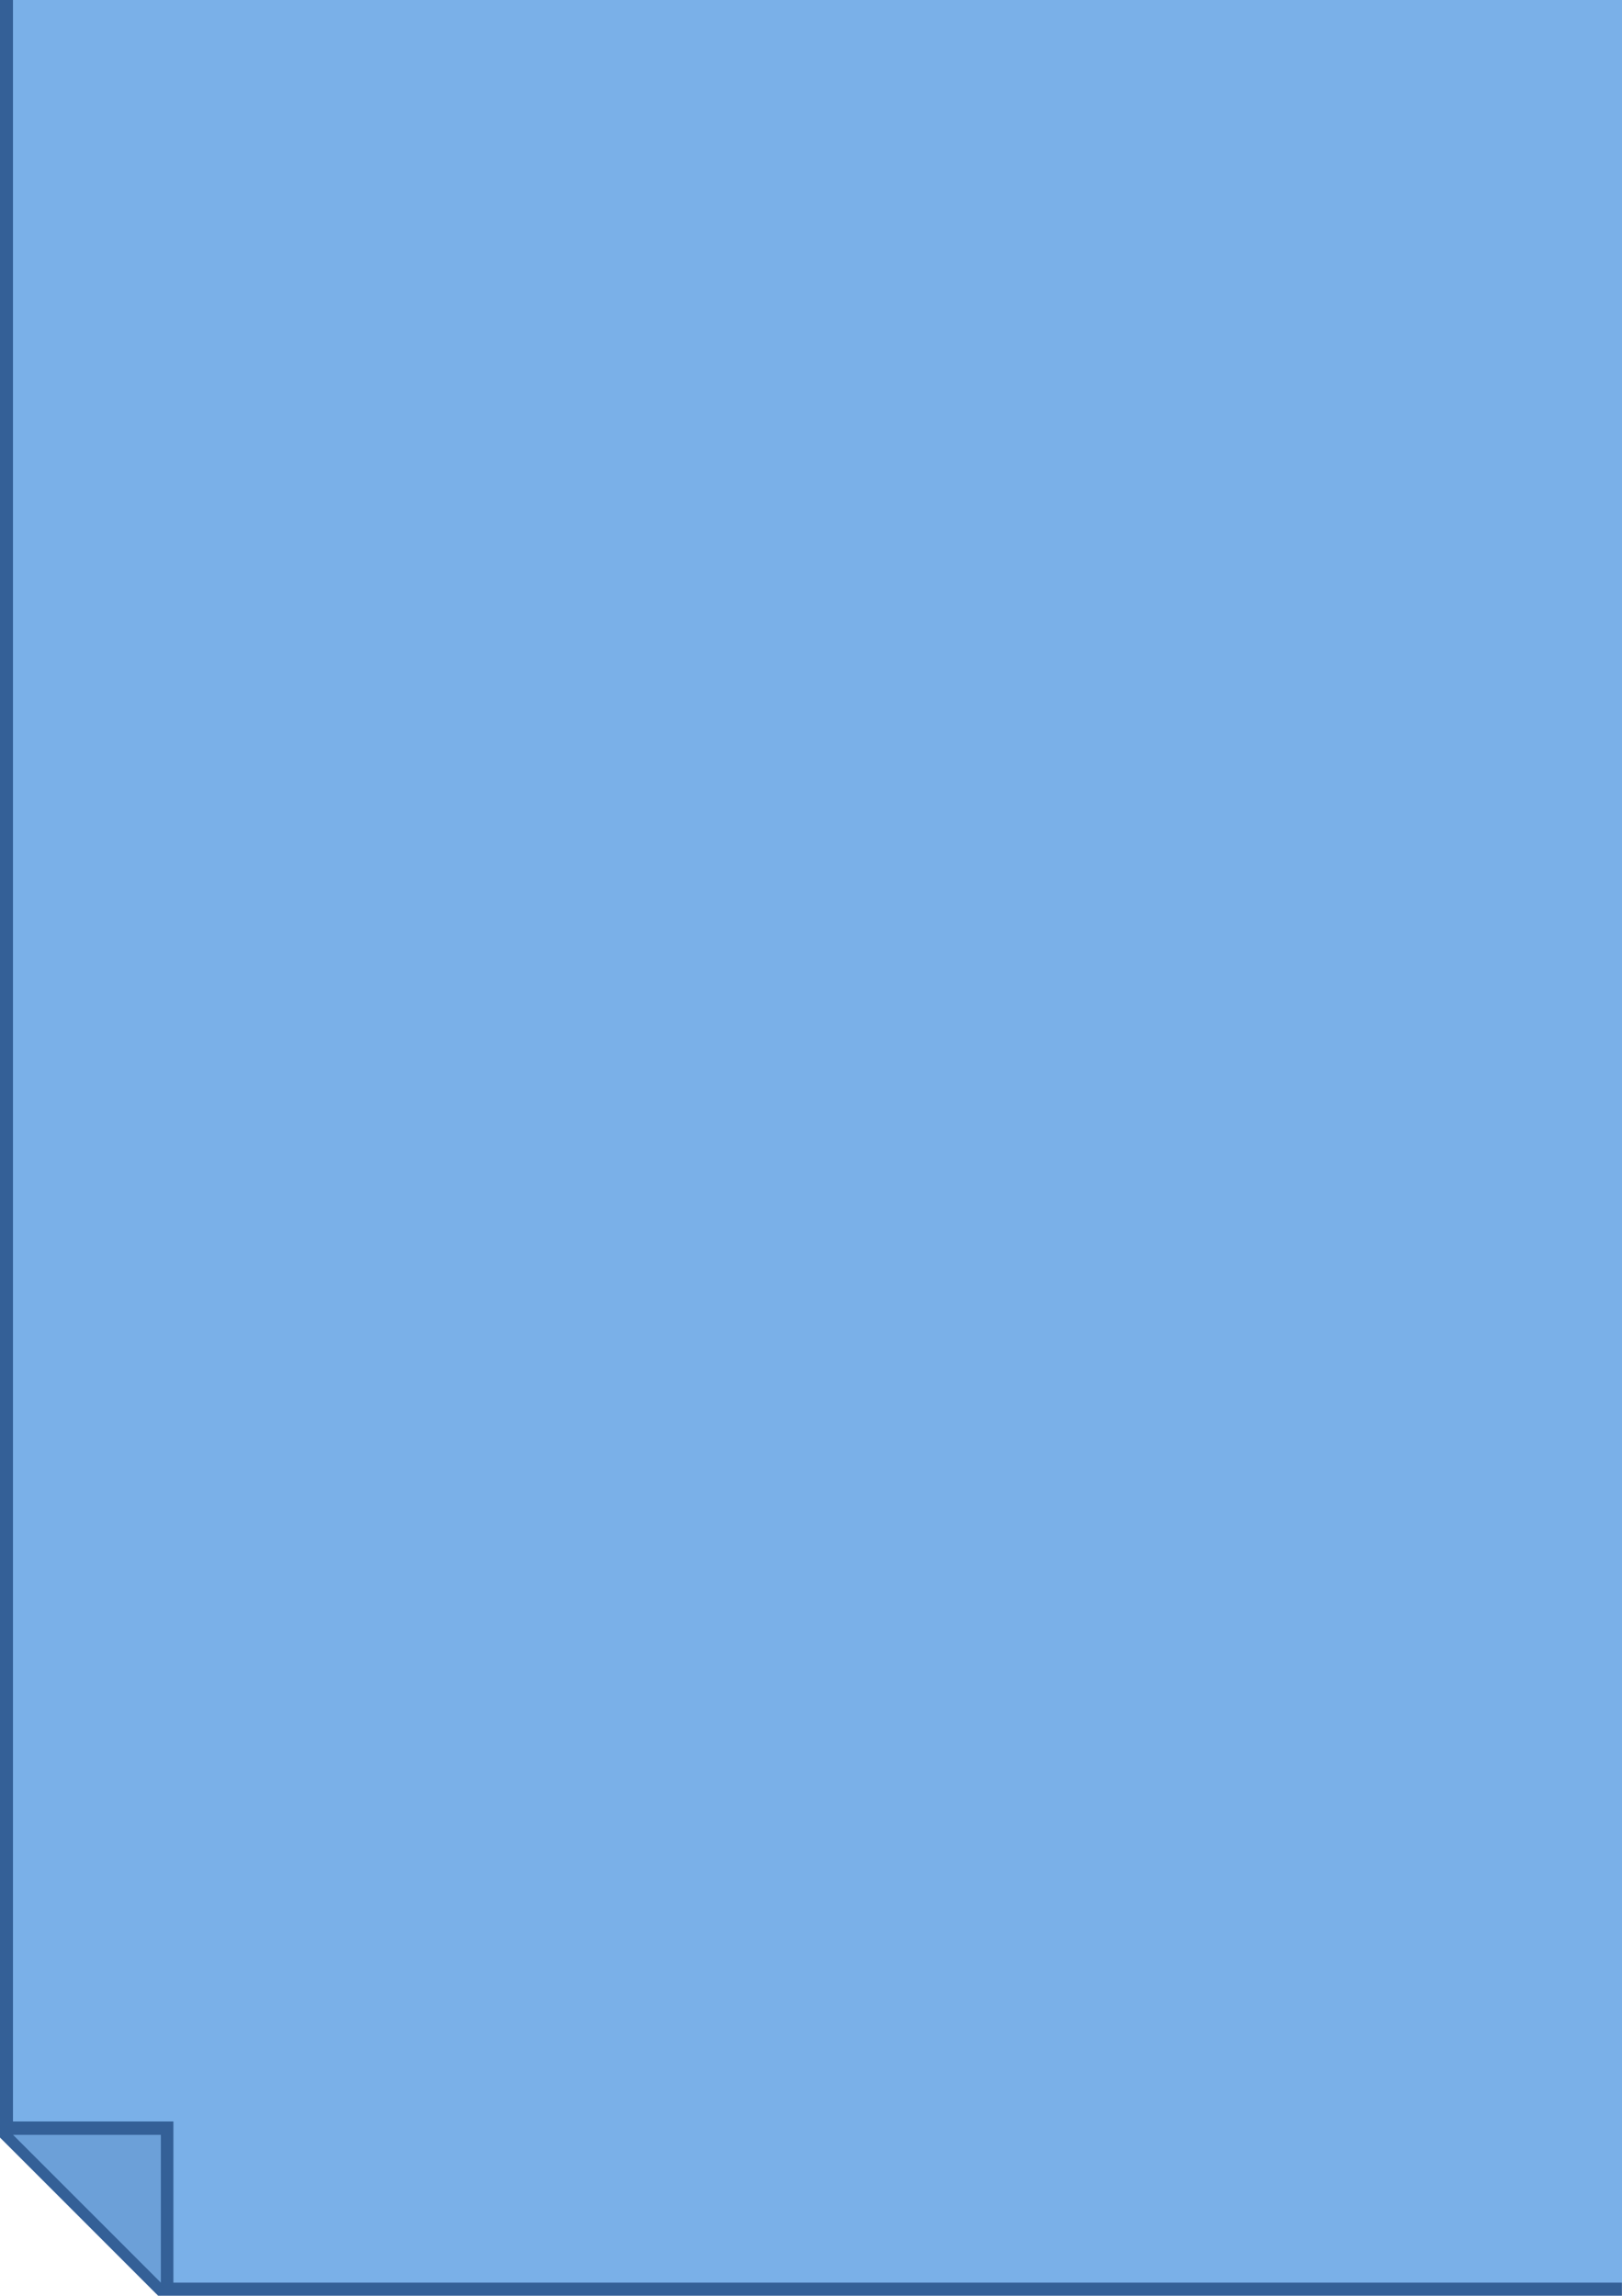 <svg id="Layer_1" data-name="Layer 1" xmlns="http://www.w3.org/2000/svg" viewBox="0 0 586.554 829.993">
  <defs>
    <style>
      .cls-1 {
        fill: #346097;
      }

      .cls-2 {
        fill: #7ab0e8;
      }

      .cls-3 {
        fill: #6ca0d8;
      }
    </style>
  </defs>
  <title>layerf</title>
  <g>
    <path class="cls-1" d="M62.53,835.941H590.893q.036-414.935.024-829.993H4.363V777.774a3.774,3.774,0,0,0,1.613.7" transform="translate(-4.363 -5.949)"/>
    <path class="cls-1" d="M4.363,778.76l57.181,57.181h.986q0-.5,0-1c.236-3.125-1.515-5.354-3.515-7.364q-23.089-23.2-46.294-46.293c-2.022-2.008-4.251-3.753-7.382-3.51H4.363Z" transform="translate(-4.363 -5.949)"/>
    <path class="cls-2" d="M9.056,772.935H67.072v58.274H590.917V5.949H9.056Z" transform="translate(-4.363 -5.949)"/>
    <path class="cls-3" d="M9.074,777.774,62.53,831.209V777.774Z" transform="translate(-4.363 -5.949)"/>
  </g>
</svg>
